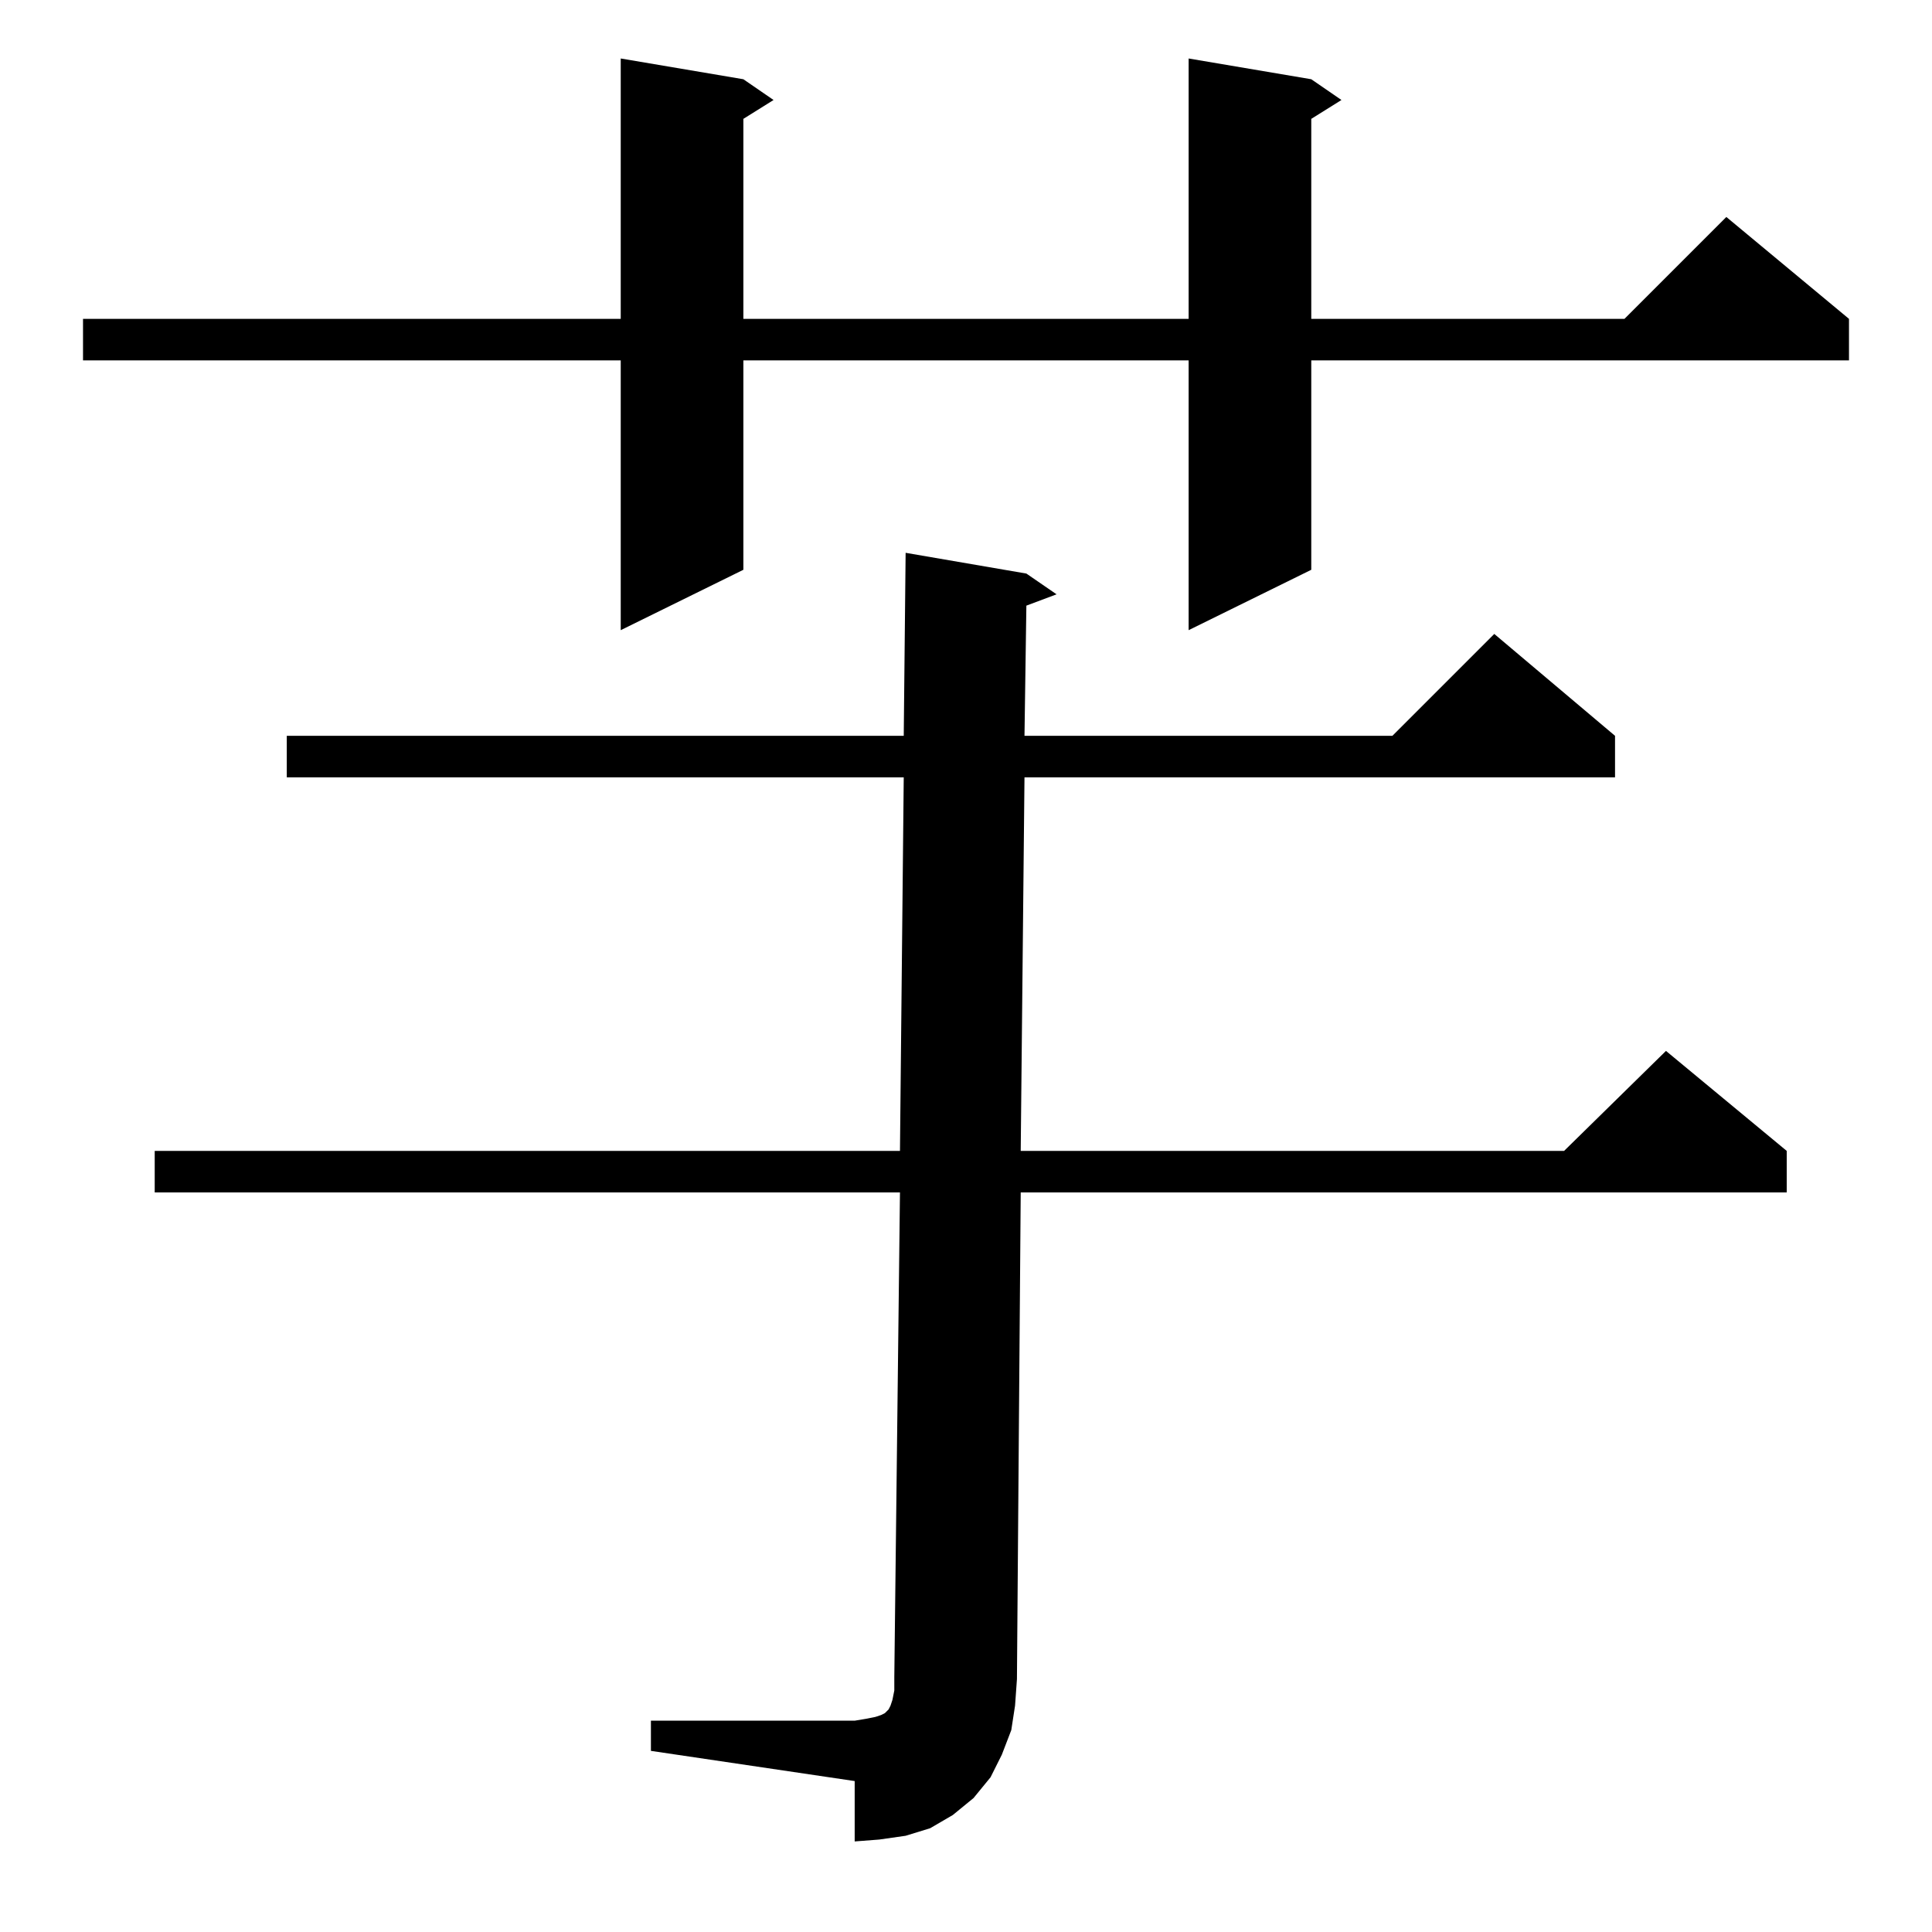 <?xml version="1.0" standalone="no"?>
<!DOCTYPE svg PUBLIC "-//W3C//DTD SVG 1.1//EN" "http://www.w3.org/Graphics/SVG/1.1/DTD/svg11.dtd" >
<svg xmlns="http://www.w3.org/2000/svg" xmlns:xlink="http://www.w3.org/1999/xlink" version="1.1" viewBox="0 -144 1024 1024">
  <g transform="matrix(1 0 0 -1 0 880)">
   <path fill="currentColor"
d="M536 107l-5 -13l-6 -12l-9 -11l-11 -9l-12 -7l-13 -4l-14 -2l-13 -1v32l-108 16v16h108l6 1l5 1l3 1l2 1l1 1l1 1l1 2l1 3l1 5v7l3 257h-395v22h395l2 198h-327v22h327l1 97l64 -11l16 -11l-16 -6l-1 -69h195l54 54l64 -54v-22h-313l-2 -198h288l54 53l64 -53v-22h-406
l-2 -258l-1 -14zM695 982l16 -11l-16 -10v-106h166l54 54l65 -54v-22h-285v-111l-65 -32v143h-236v-111l-65 -32v143h-285v22h285v138l65 -11l16 -11l-16 -10v-106h236v138z" />
  </g>

</svg>
